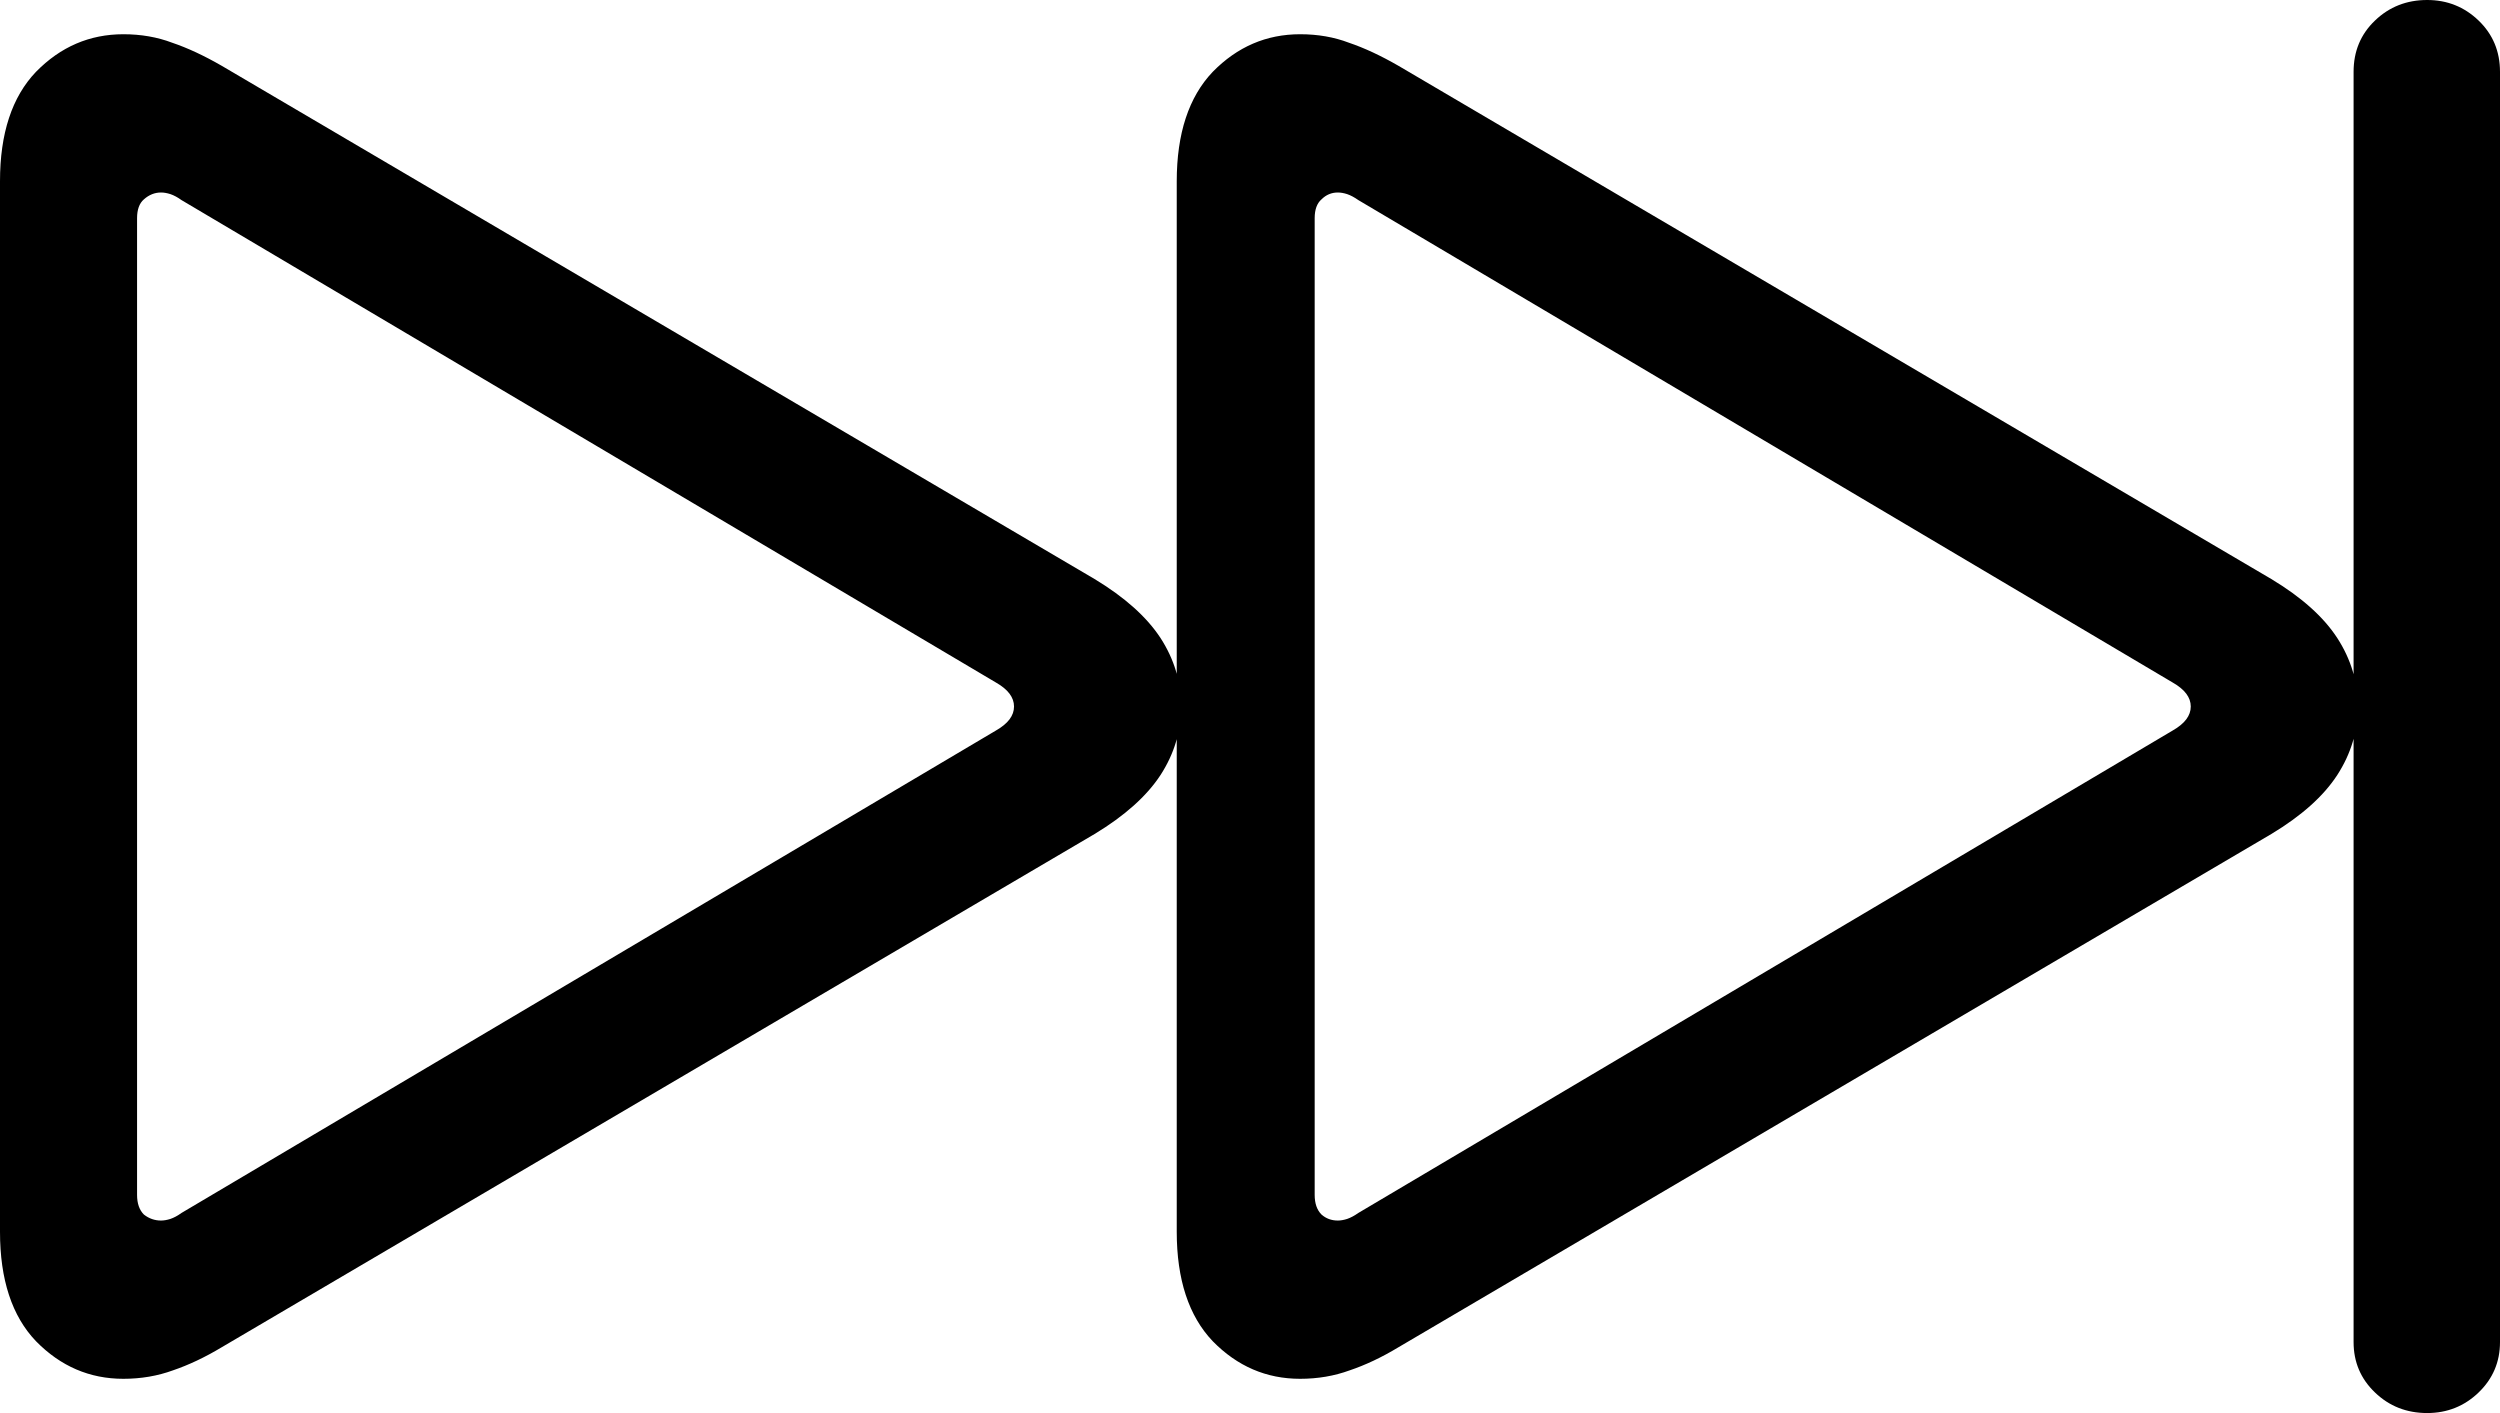 <svg
	color="rgb(0, 0, 0)"
	viewBox="0 0 23 13"
	fill="none"
	xmlns="http://www.w3.org/2000/svg"
>
	<path
		d="M22.33 13C22.514 13 22.672 12.937 22.803 12.811C22.934 12.685 23 12.53 23 12.347V0.661C23 0.472 22.934 0.315 22.803 0.189C22.672 0.063 22.514 0 22.33 0C22.141 0 21.981 0.063 21.85 0.189C21.718 0.315 21.653 0.472 21.653 0.661V12.347C21.653 12.53 21.718 12.685 21.85 12.811C21.981 12.937 22.141 13 22.33 13ZM1.135 12.685C1.297 12.685 1.45 12.659 1.592 12.607C1.733 12.559 1.883 12.489 2.041 12.394L10.07 7.673C10.348 7.505 10.55 7.324 10.677 7.13C10.803 6.935 10.866 6.726 10.866 6.5C10.866 6.274 10.803 6.065 10.677 5.87C10.55 5.676 10.348 5.495 10.07 5.327L2.041 0.606C1.878 0.512 1.726 0.441 1.584 0.393C1.447 0.341 1.297 0.315 1.135 0.315C0.825 0.315 0.557 0.43 0.331 0.661C0.11 0.892 0 1.228 0 1.668V11.332C0 11.772 0.11 12.108 0.331 12.339C0.557 12.57 0.825 12.685 1.135 12.685ZM1.481 11.229C1.424 11.229 1.371 11.211 1.324 11.174C1.282 11.132 1.261 11.072 1.261 10.993V2.007C1.261 1.928 1.282 1.87 1.324 1.834C1.371 1.792 1.424 1.771 1.481 1.771C1.508 1.771 1.536 1.776 1.568 1.786C1.6 1.797 1.634 1.815 1.67 1.841L9.164 6.28C9.274 6.343 9.329 6.416 9.329 6.5C9.329 6.584 9.274 6.657 9.164 6.72L1.67 11.159C1.634 11.185 1.6 11.203 1.568 11.214C1.536 11.224 1.508 11.229 1.481 11.229ZM11.961 12.685C12.124 12.685 12.276 12.659 12.418 12.607C12.56 12.559 12.71 12.489 12.867 12.394L20.896 7.673C21.175 7.505 21.377 7.324 21.503 7.13C21.629 6.935 21.692 6.726 21.692 6.5C21.692 6.274 21.629 6.065 21.503 5.87C21.377 5.676 21.175 5.495 20.896 5.327L12.867 0.606C12.704 0.512 12.552 0.441 12.41 0.393C12.274 0.341 12.124 0.315 11.961 0.315C11.651 0.315 11.383 0.43 11.157 0.661C10.937 0.892 10.826 1.228 10.826 1.668V11.332C10.826 11.772 10.937 12.108 11.157 12.339C11.383 12.57 11.651 12.685 11.961 12.685ZM12.308 11.229C12.25 11.229 12.2 11.211 12.158 11.174C12.116 11.132 12.095 11.072 12.095 10.993V2.007C12.095 1.928 12.116 1.87 12.158 1.834C12.2 1.792 12.25 1.771 12.308 1.771C12.334 1.771 12.363 1.776 12.394 1.786C12.426 1.797 12.46 1.815 12.497 1.841L19.99 6.28C20.1 6.343 20.155 6.416 20.155 6.5C20.155 6.584 20.1 6.657 19.99 6.72L12.497 11.159C12.46 11.185 12.426 11.203 12.394 11.214C12.363 11.224 12.334 11.229 12.308 11.229Z"
		fill="currentColor"
	/>
</svg>
